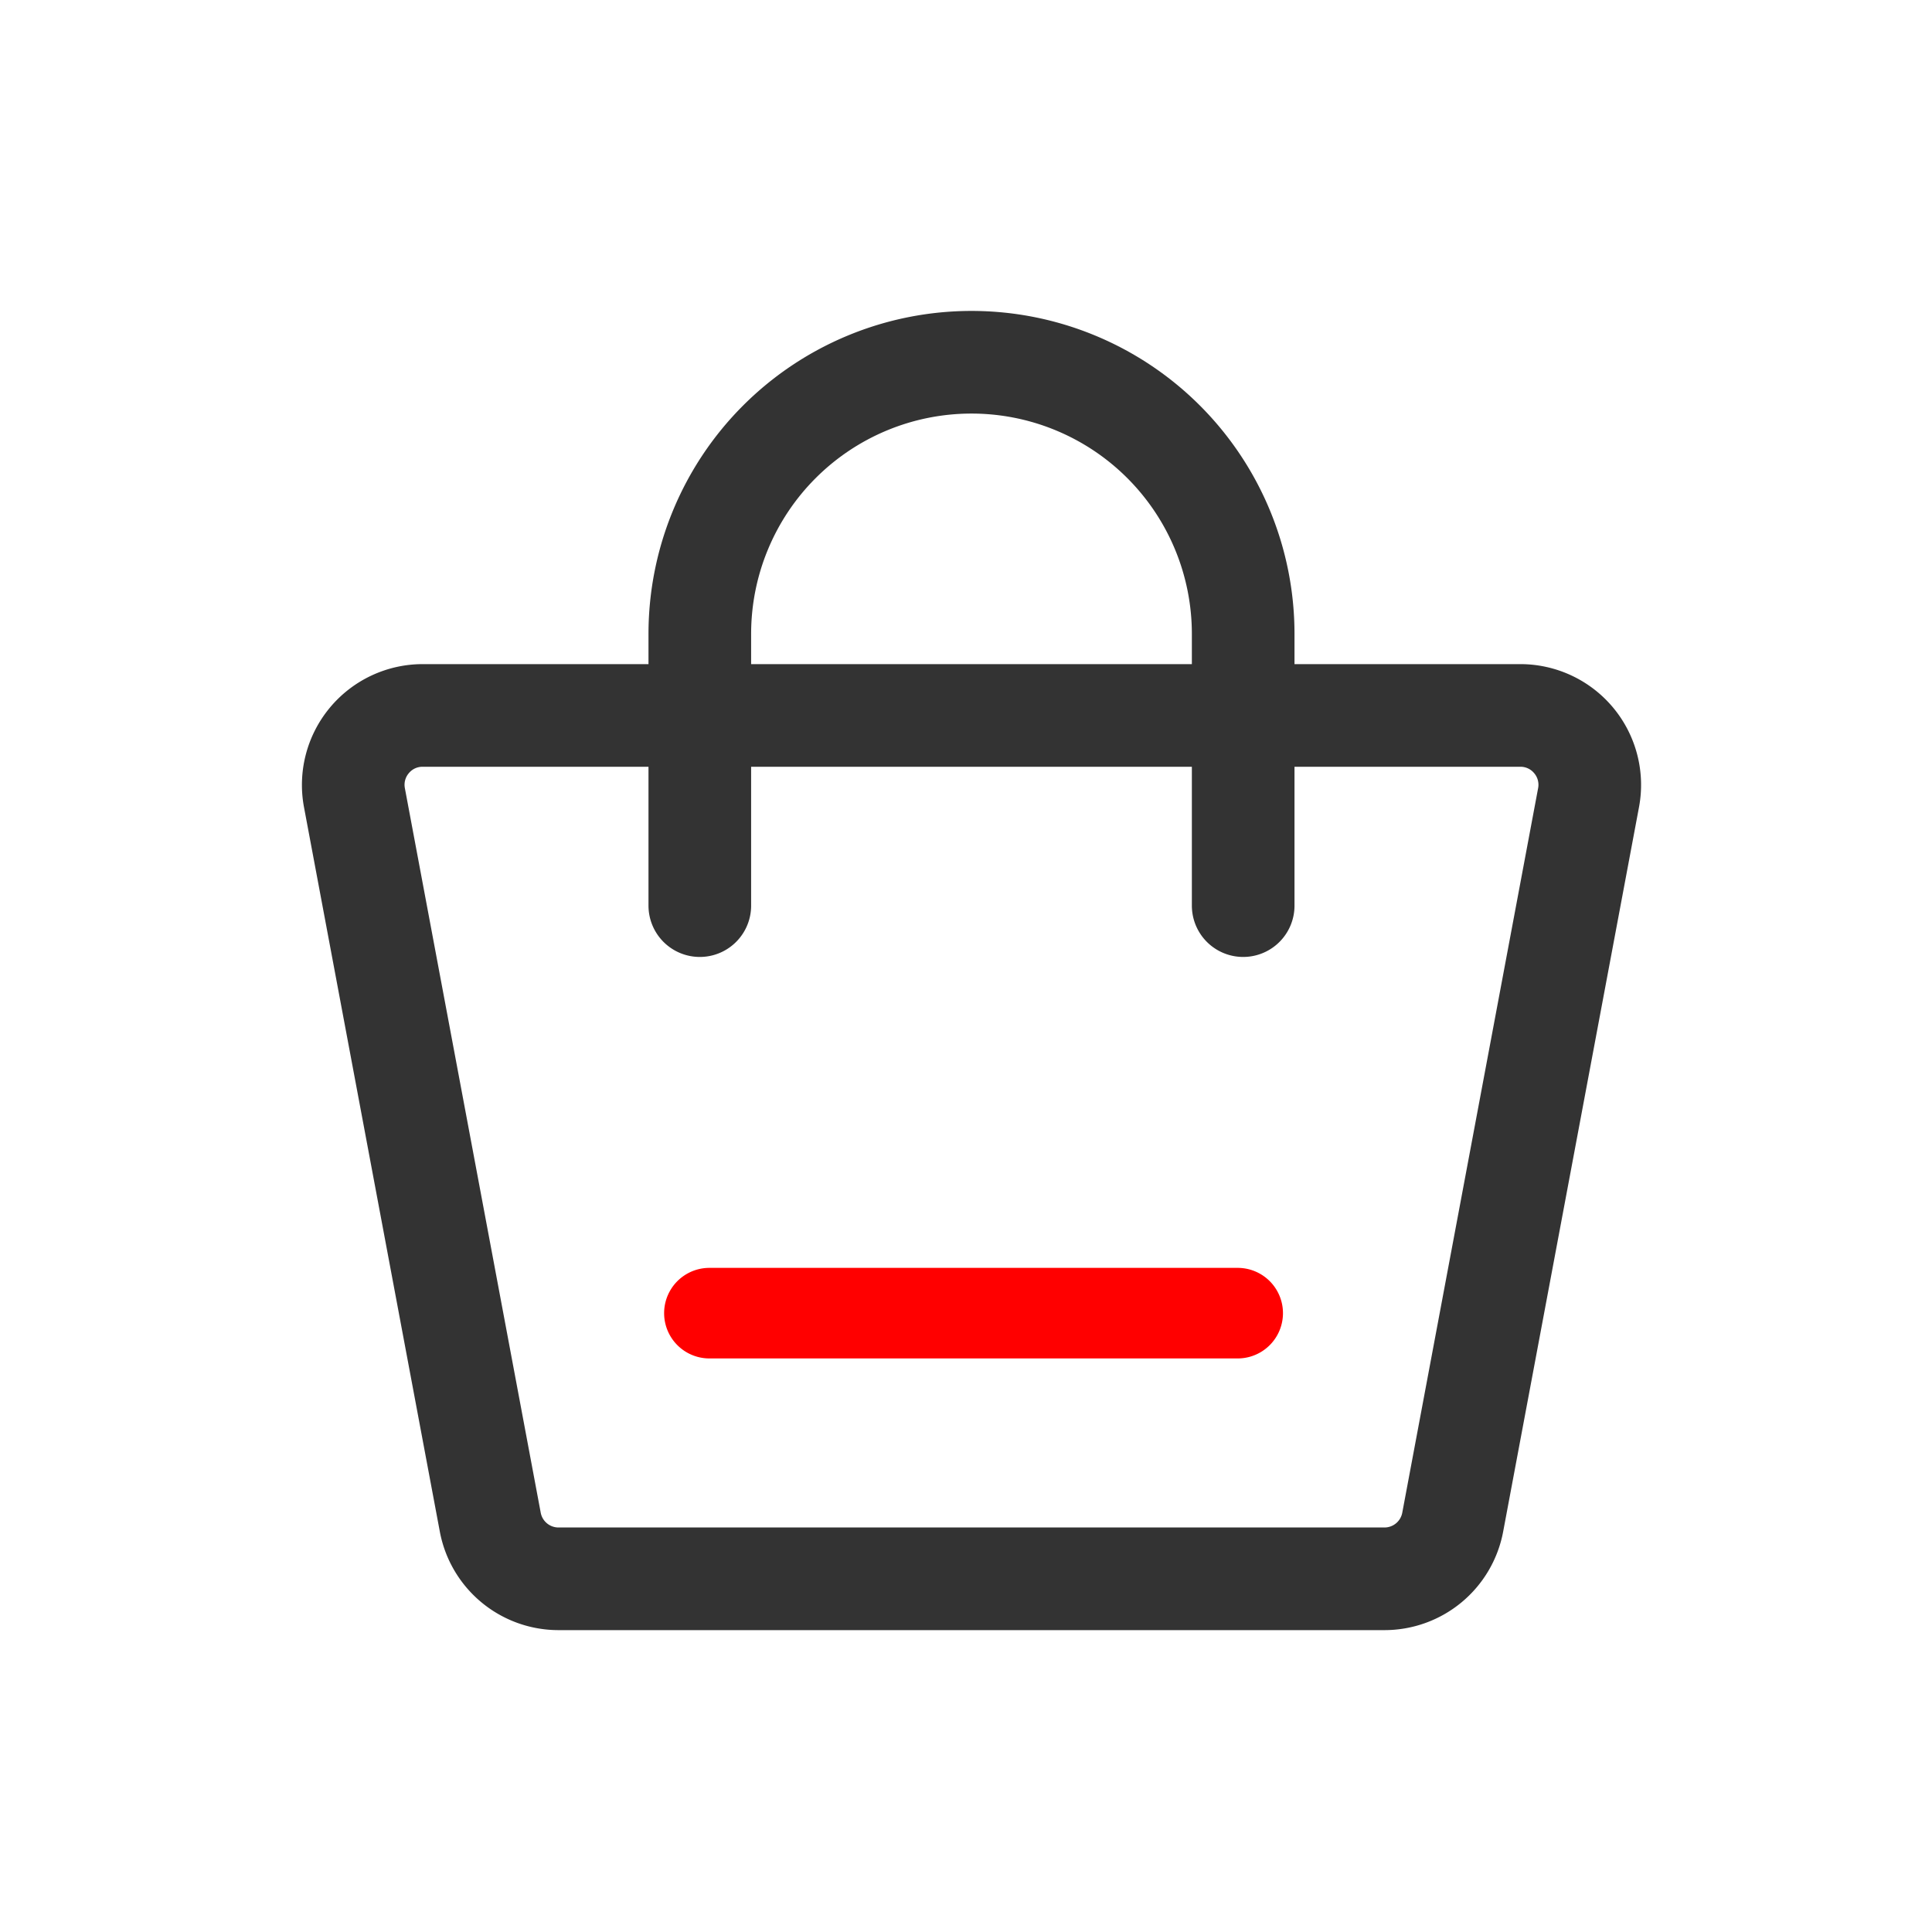 <svg xmlns="http://www.w3.org/2000/svg" width="32" height="32" viewBox="0 0 32 32"><g id="prefix__cart" transform="translate(-5231 5711)"><path id="prefix__Rectangle_159" d="M0 0h32v32H0z" data-name="Rectangle 159" transform="translate(5231 -5711)" fill="none"/><g id="prefix__cart-2" data-name="cart" transform="translate(5235.091 -5706.5)"><g id="prefix__cart-3" data-name="cart" transform="translate(.5 1.5)"><g id="prefix__Rectangle" stroke-miterlimit="10" fill="none"><path d="M.444 2.369A2 2 0 012.41 0h18.18a2 2 0 011.966 2.369l-2.25 12A2 2 0 0118.34 16H4.66a2 2 0 01-1.966-1.631z" transform="translate(0 5)"/><path d="M2.41 1.7a.292.292 0 00-.231.108.295.295 0 00-.064.247l2.25 12a.3.3 0 00.295.245h13.68a.3.3 0 00.295-.245l2.25-12a.295.295 0 00-.064-.247.292.292 0 00-.23-.108H2.41m0-1.7h18.18a2 2 0 011.966 2.369l-2.25 12A2 2 0 0118.34 16H4.66a2 2 0 01-1.966-1.631l-2.25-12A2.001 2.001 0 012.41 0z" transform="translate(0 5)" fill="#333"/></g><path id="prefix__Path" d="M7 9V4.5a4.5 4.5 0 019 0V9" stroke="#333" stroke-linecap="round" stroke-width="1.7" stroke-miterlimit="10" fill="none"/><path id="prefix__Path_23795" d="M.75 0H9.5a.75.75 0 010 1.5H.75a.75.75 0 010-1.5z" data-name="Path 23795" transform="translate(6.409 15)" fill="red"/></g></g></g></svg>
